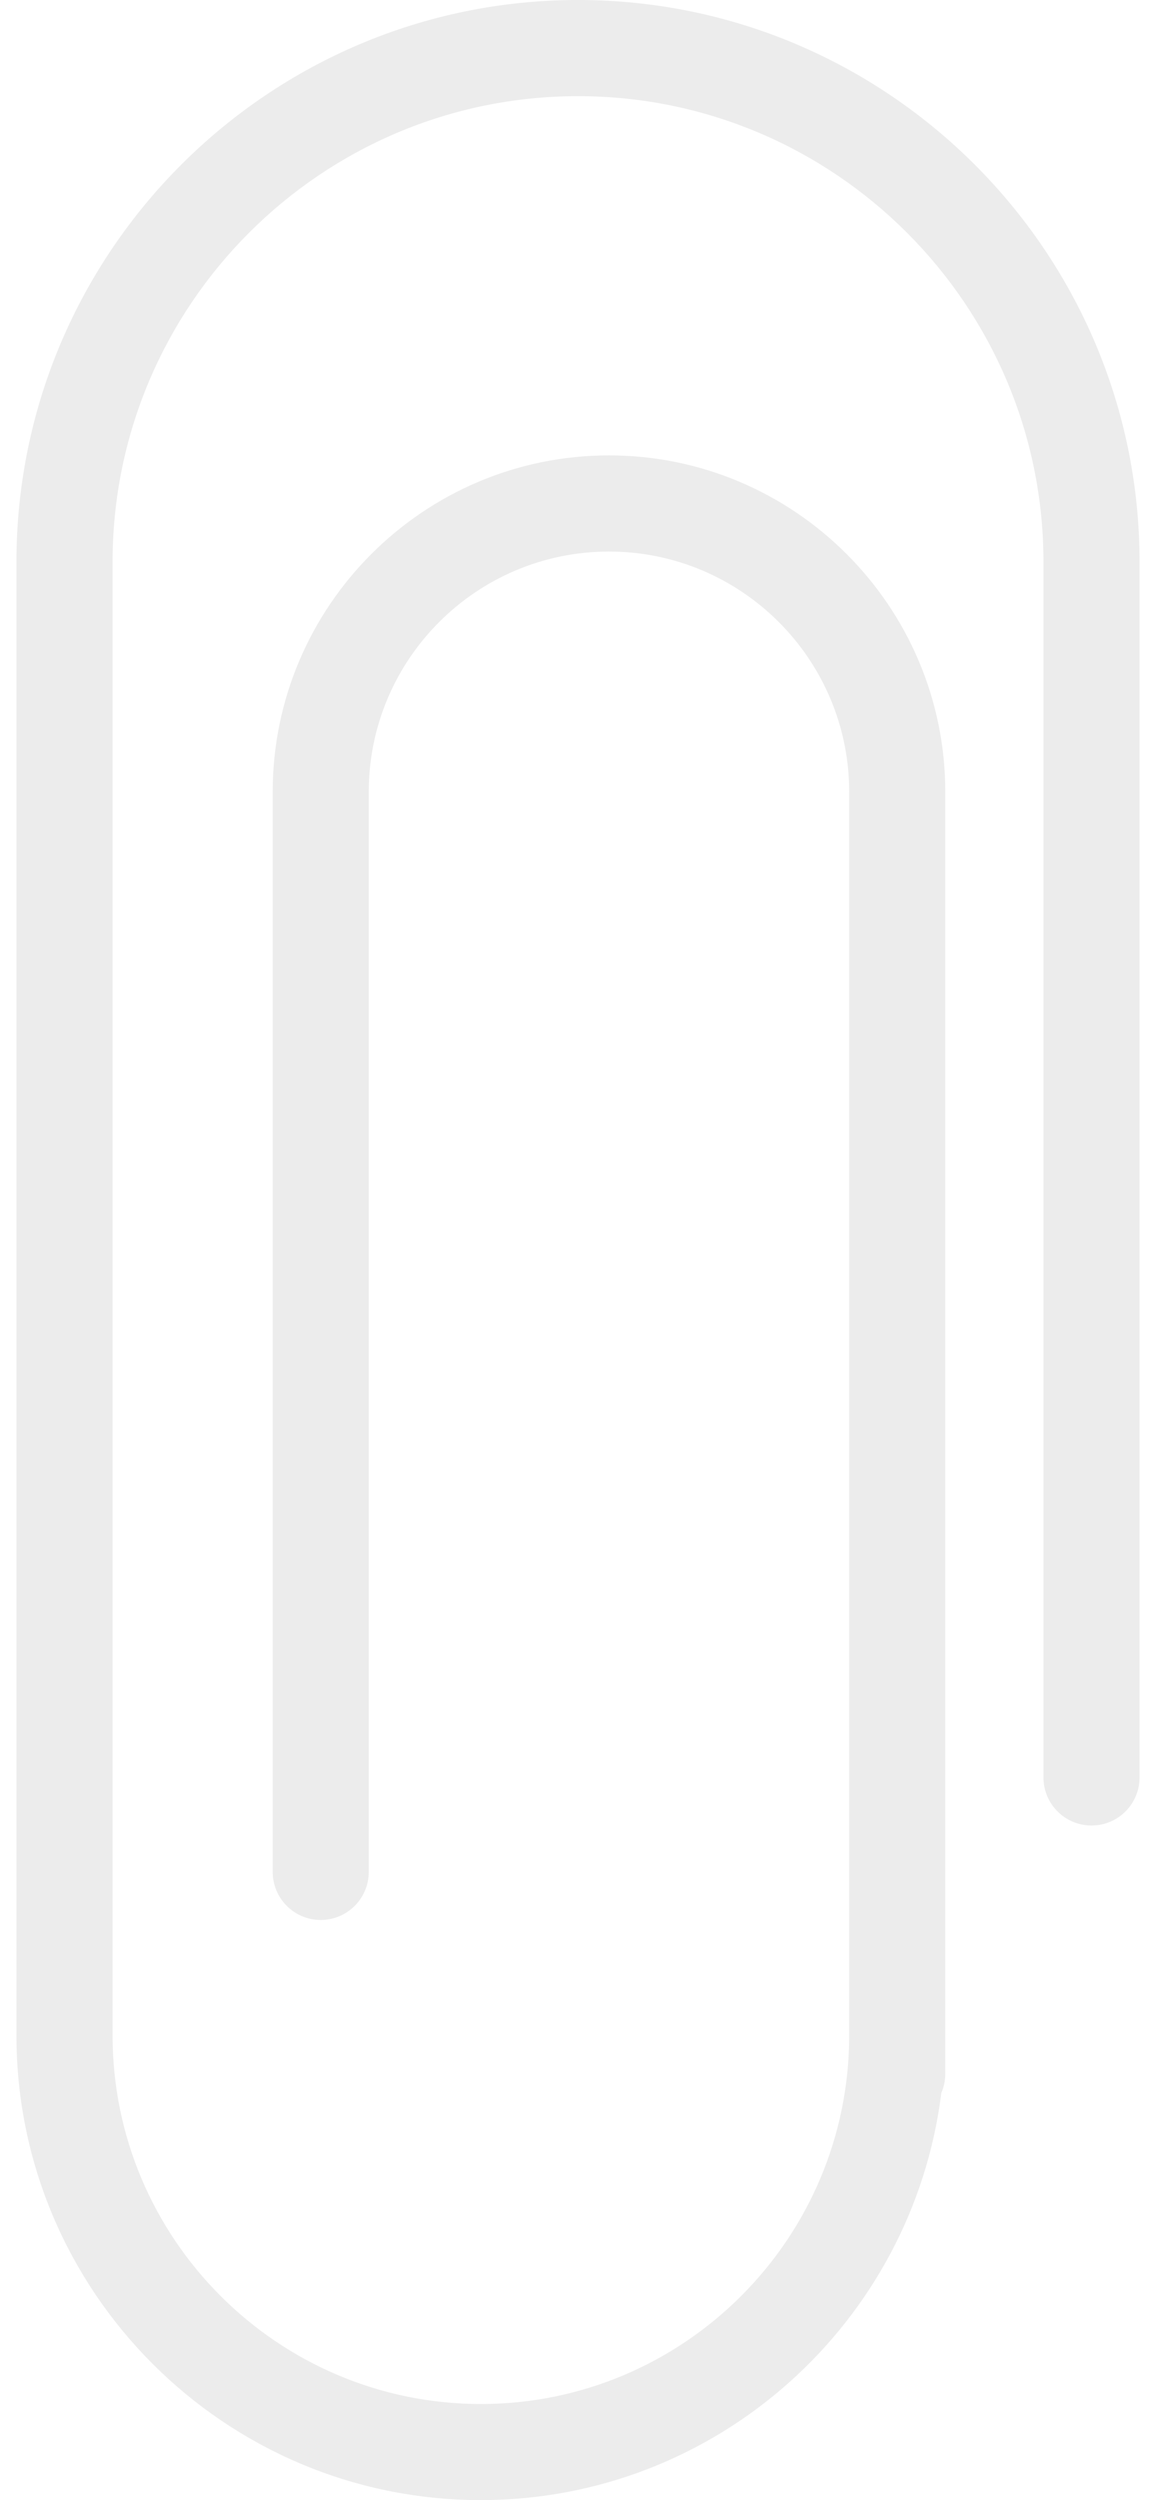<svg width="31" height="67" viewBox="0 0 31 67" fill="none" xmlns="http://www.w3.org/2000/svg">
<path d="M30.559 15.059V47.634C30.559 48.345 29.983 48.922 29.271 48.922C28.559 48.922 27.982 48.345 27.982 47.634V15.059C27.982 8.176 22.383 2.577 15.501 2.577C8.618 2.577 3.019 8.177 3.019 15.059V17.188V28.349V54.547C3.019 59.993 7.449 64.425 12.895 64.425C18.342 64.425 22.772 59.995 22.772 54.547V32.822V21.222C22.772 17.67 19.883 14.781 16.331 14.781C12.778 14.781 9.889 17.67 9.889 21.222V50.165C9.889 50.876 9.313 51.453 8.601 51.453C7.889 51.453 7.313 50.876 7.313 50.165V21.222C7.313 16.25 11.358 12.204 16.331 12.204C21.303 12.204 25.349 16.25 25.349 21.222V32.822V54.547V55.577C25.349 55.759 25.311 55.931 25.243 56.087C24.481 62.228 19.238 67 12.894 67C6.027 67 0.441 61.414 0.441 54.547V28.348V17.187V15.059C0.442 6.756 7.197 0 15.501 0C23.803 0 30.559 6.756 30.559 15.059Z" fill="#D1D1D1" fill-opacity="0.4"/>
</svg>
